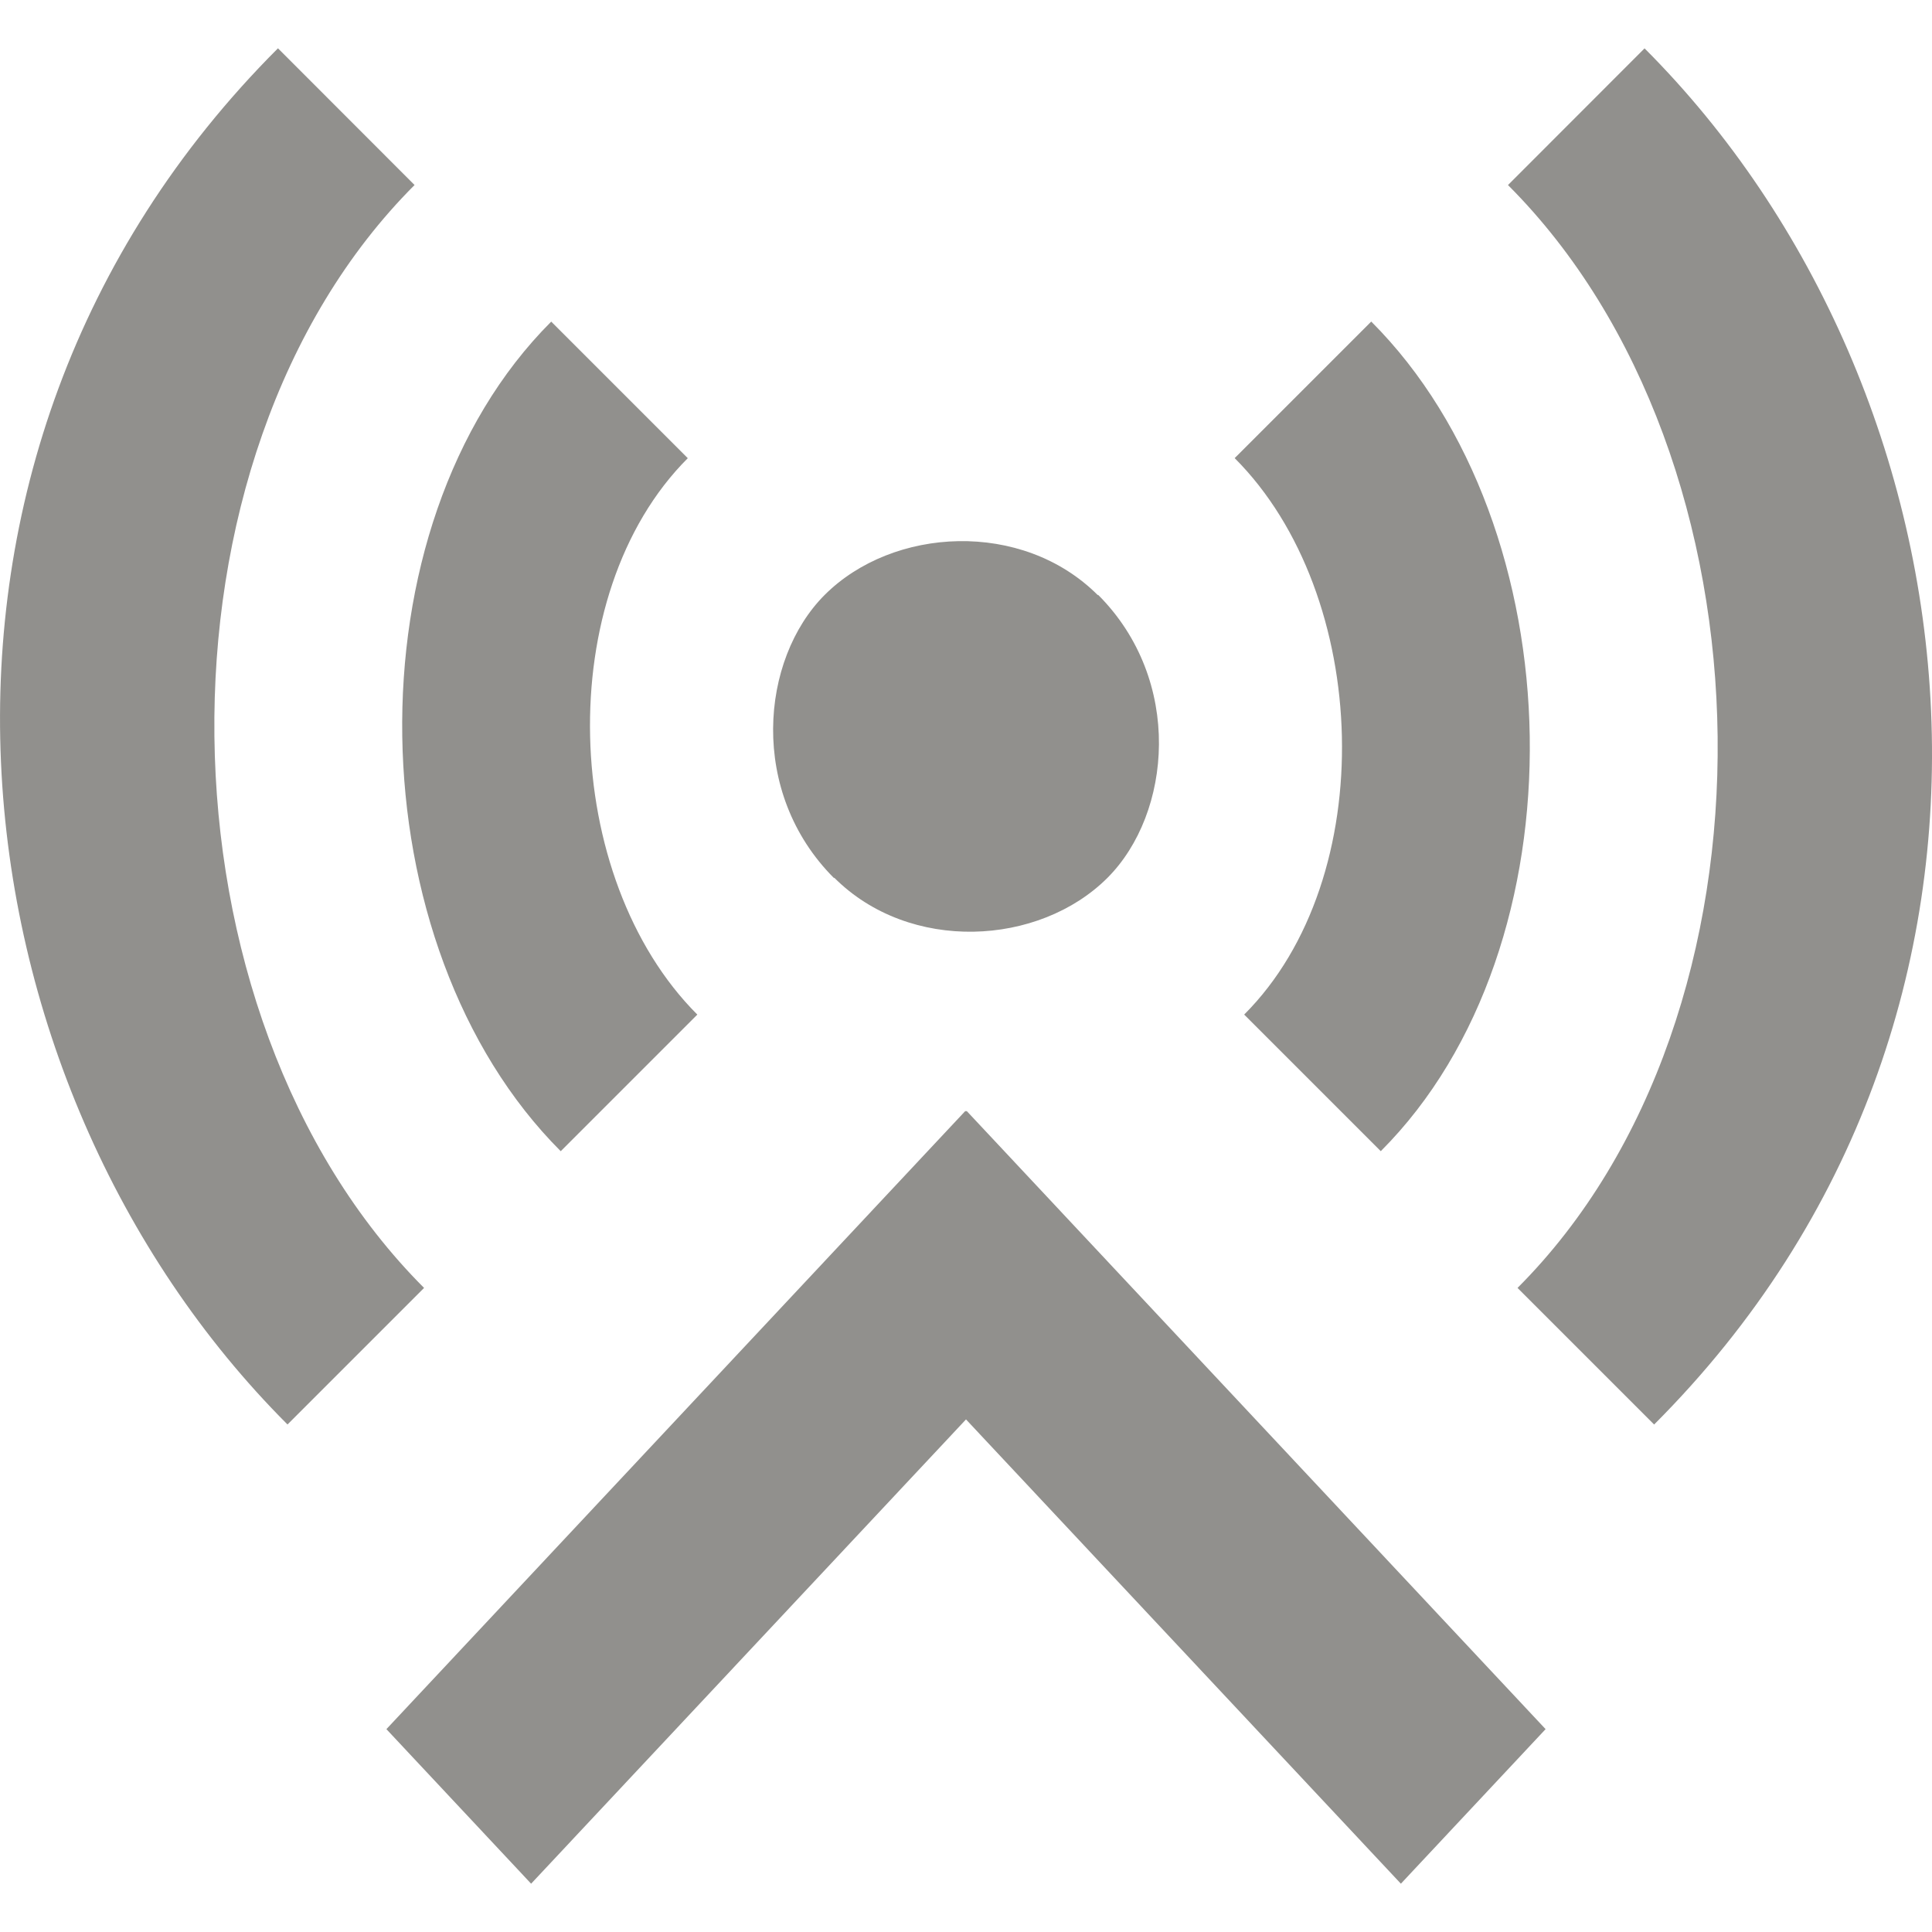 <!-- Generated by IcoMoon.io -->
<svg version="1.1" xmlns="http://www.w3.org/2000/svg" width="32" height="32" viewBox="0 0 32 32">
<title>as-radio_tower-</title>
<path fill="#91908d" d="M16 18.411l-0.010-0.011-9.59 10.24 2.397 2.56 7.203-7.69 7.203 7.69 2.397-2.56-9.59-10.24-0.010 0.011zM13.818 14.538c1.25 1.25 3.392 1.133 4.525 0.002 1.064-1.066 1.262-3.27-0.155-4.688l-0.005 0.005c-1.25-1.25-3.394-1.133-4.525-0.002-1.064 1.066-1.262 3.27 0.155 4.688l0.005-0.005zM9.288 19.067l2.262-2.262c-2.262-2.262-2.421-6.954-0.158-9.216l-2.262-2.262c-3.395 3.394-3.237 10.347 0.158 13.741zM6.866 3.064l-2.262-2.264c-6.789 6.789-5.498 17.136 0.158 22.794l2.262-2.262c-4.525-4.526-4.683-13.742-0.158-18.267zM20.608 16.805l2.262 2.262c3.395-3.394 3.237-10.347-0.158-13.741l-2.262 2.262c2.262 2.262 2.421 6.954 0.158 9.216zM27.397 23.594l-2.262-2.262c4.525-4.526 4.366-13.742-0.158-18.267l2.262-2.264c5.656 5.658 6.946 16.005 0.158 22.794z"></path>
</svg>
